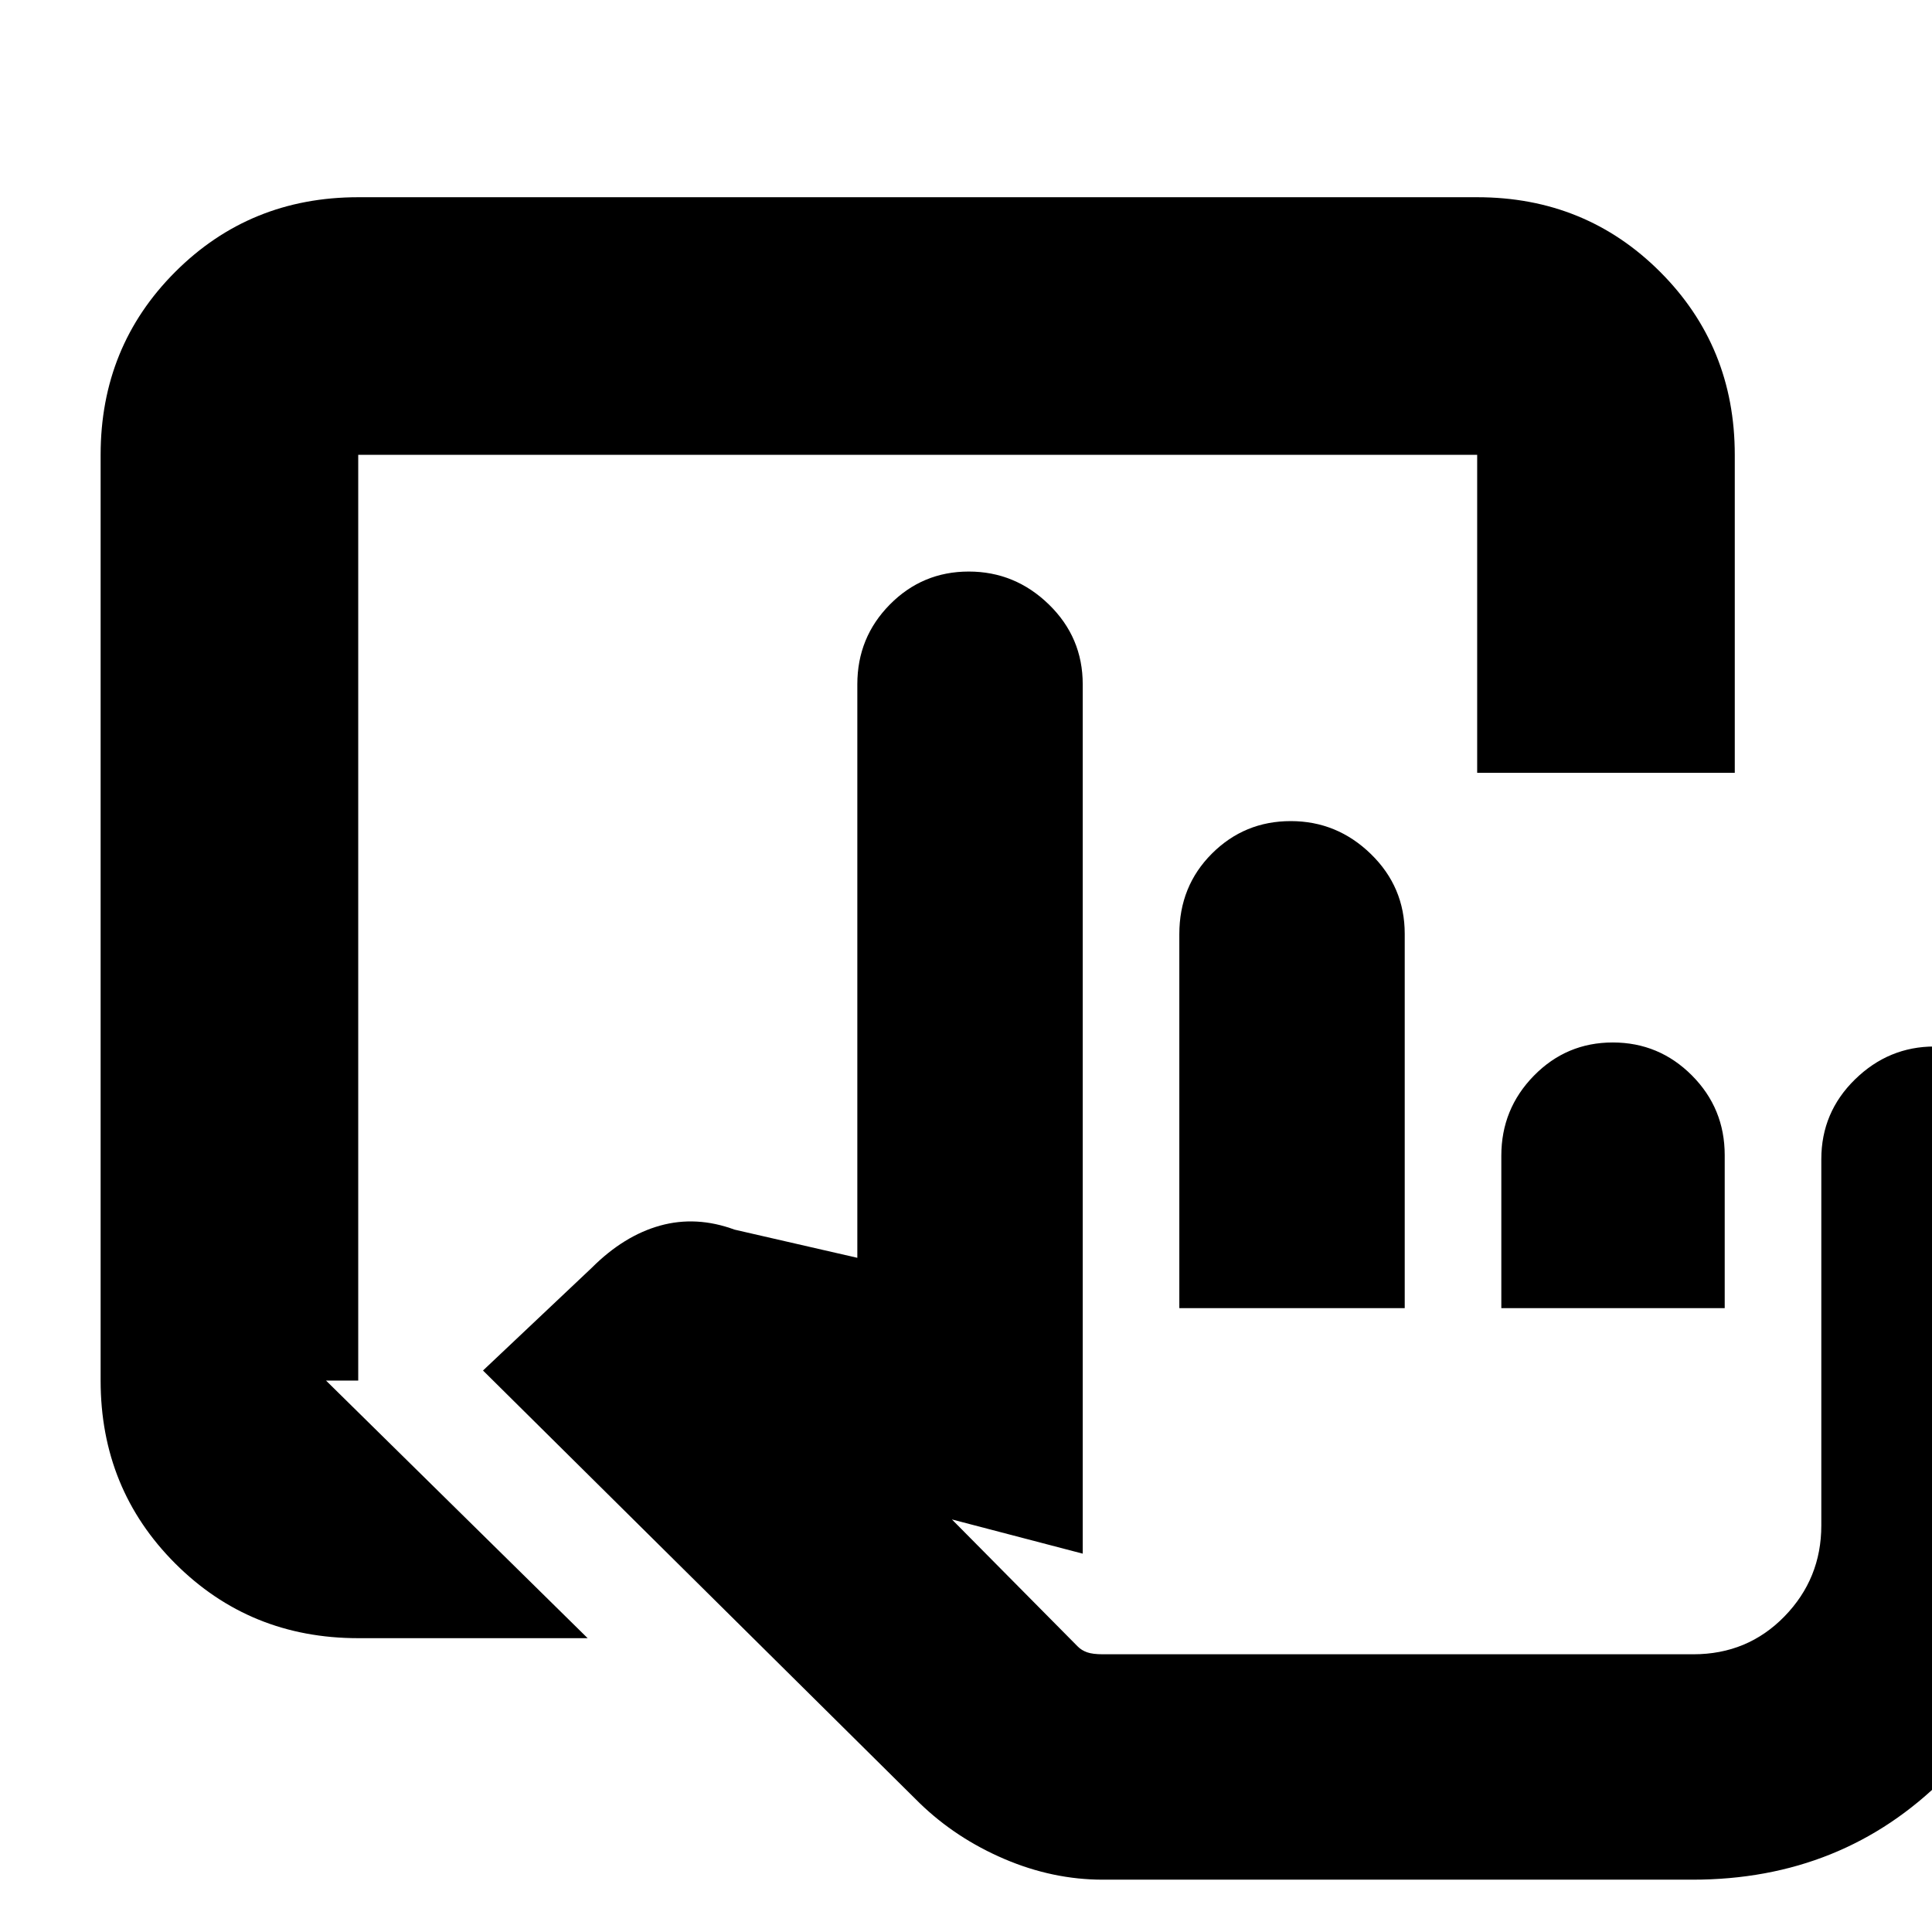 <svg xmlns="http://www.w3.org/2000/svg" height="20" viewBox="0 -960 960 960" width="20"><path d="M548-26q-24.882 0-48.941-10.286Q475-46.57 457-64L240-279l54-51q16-16 34-21t37 2l61 14v-285q0-23.275 16.181-39.637Q458.362-676 481.368-676q23.007 0 39.82 16.363Q538-643.275 538-620v432l-65-17 62.505 63.115q1.884 1.92 4.67 2.902Q542.96-138 548-138h293.437q26.92 0 45.241-18.8Q905-175.6 905-202v-182q0-23.275 16.728-39.638Q938.456-440 961.228-440q24.772 0 40.272 16.362Q1017-407.275 1017-384v182q0 74.7-50.65 125.35Q915.7-26 841-26H548Zm38-284v-185.785q0-23.89 16.181-40.053Q618.362-552 641.368-552q23.007 0 39.82 16.363Q698-519.275 698-496v186H586Zm160 0v-75.737q0-23.238 16.181-39.75Q778.362-442 801.368-442q23.007 0 39.32 16.362Q857-409.275 857-386v76H746Zm95 172H535h306Zm-663-8q-53.825 0-90.912-37.087Q50-220.175 50-274v-460q0-53.825 37.088-90.912Q124.175-862 178-862h556q53.825 0 90.912 37.088Q862-787.825 862-734v158H734v-158H178v460h-16l130 128H178Z"/></svg>